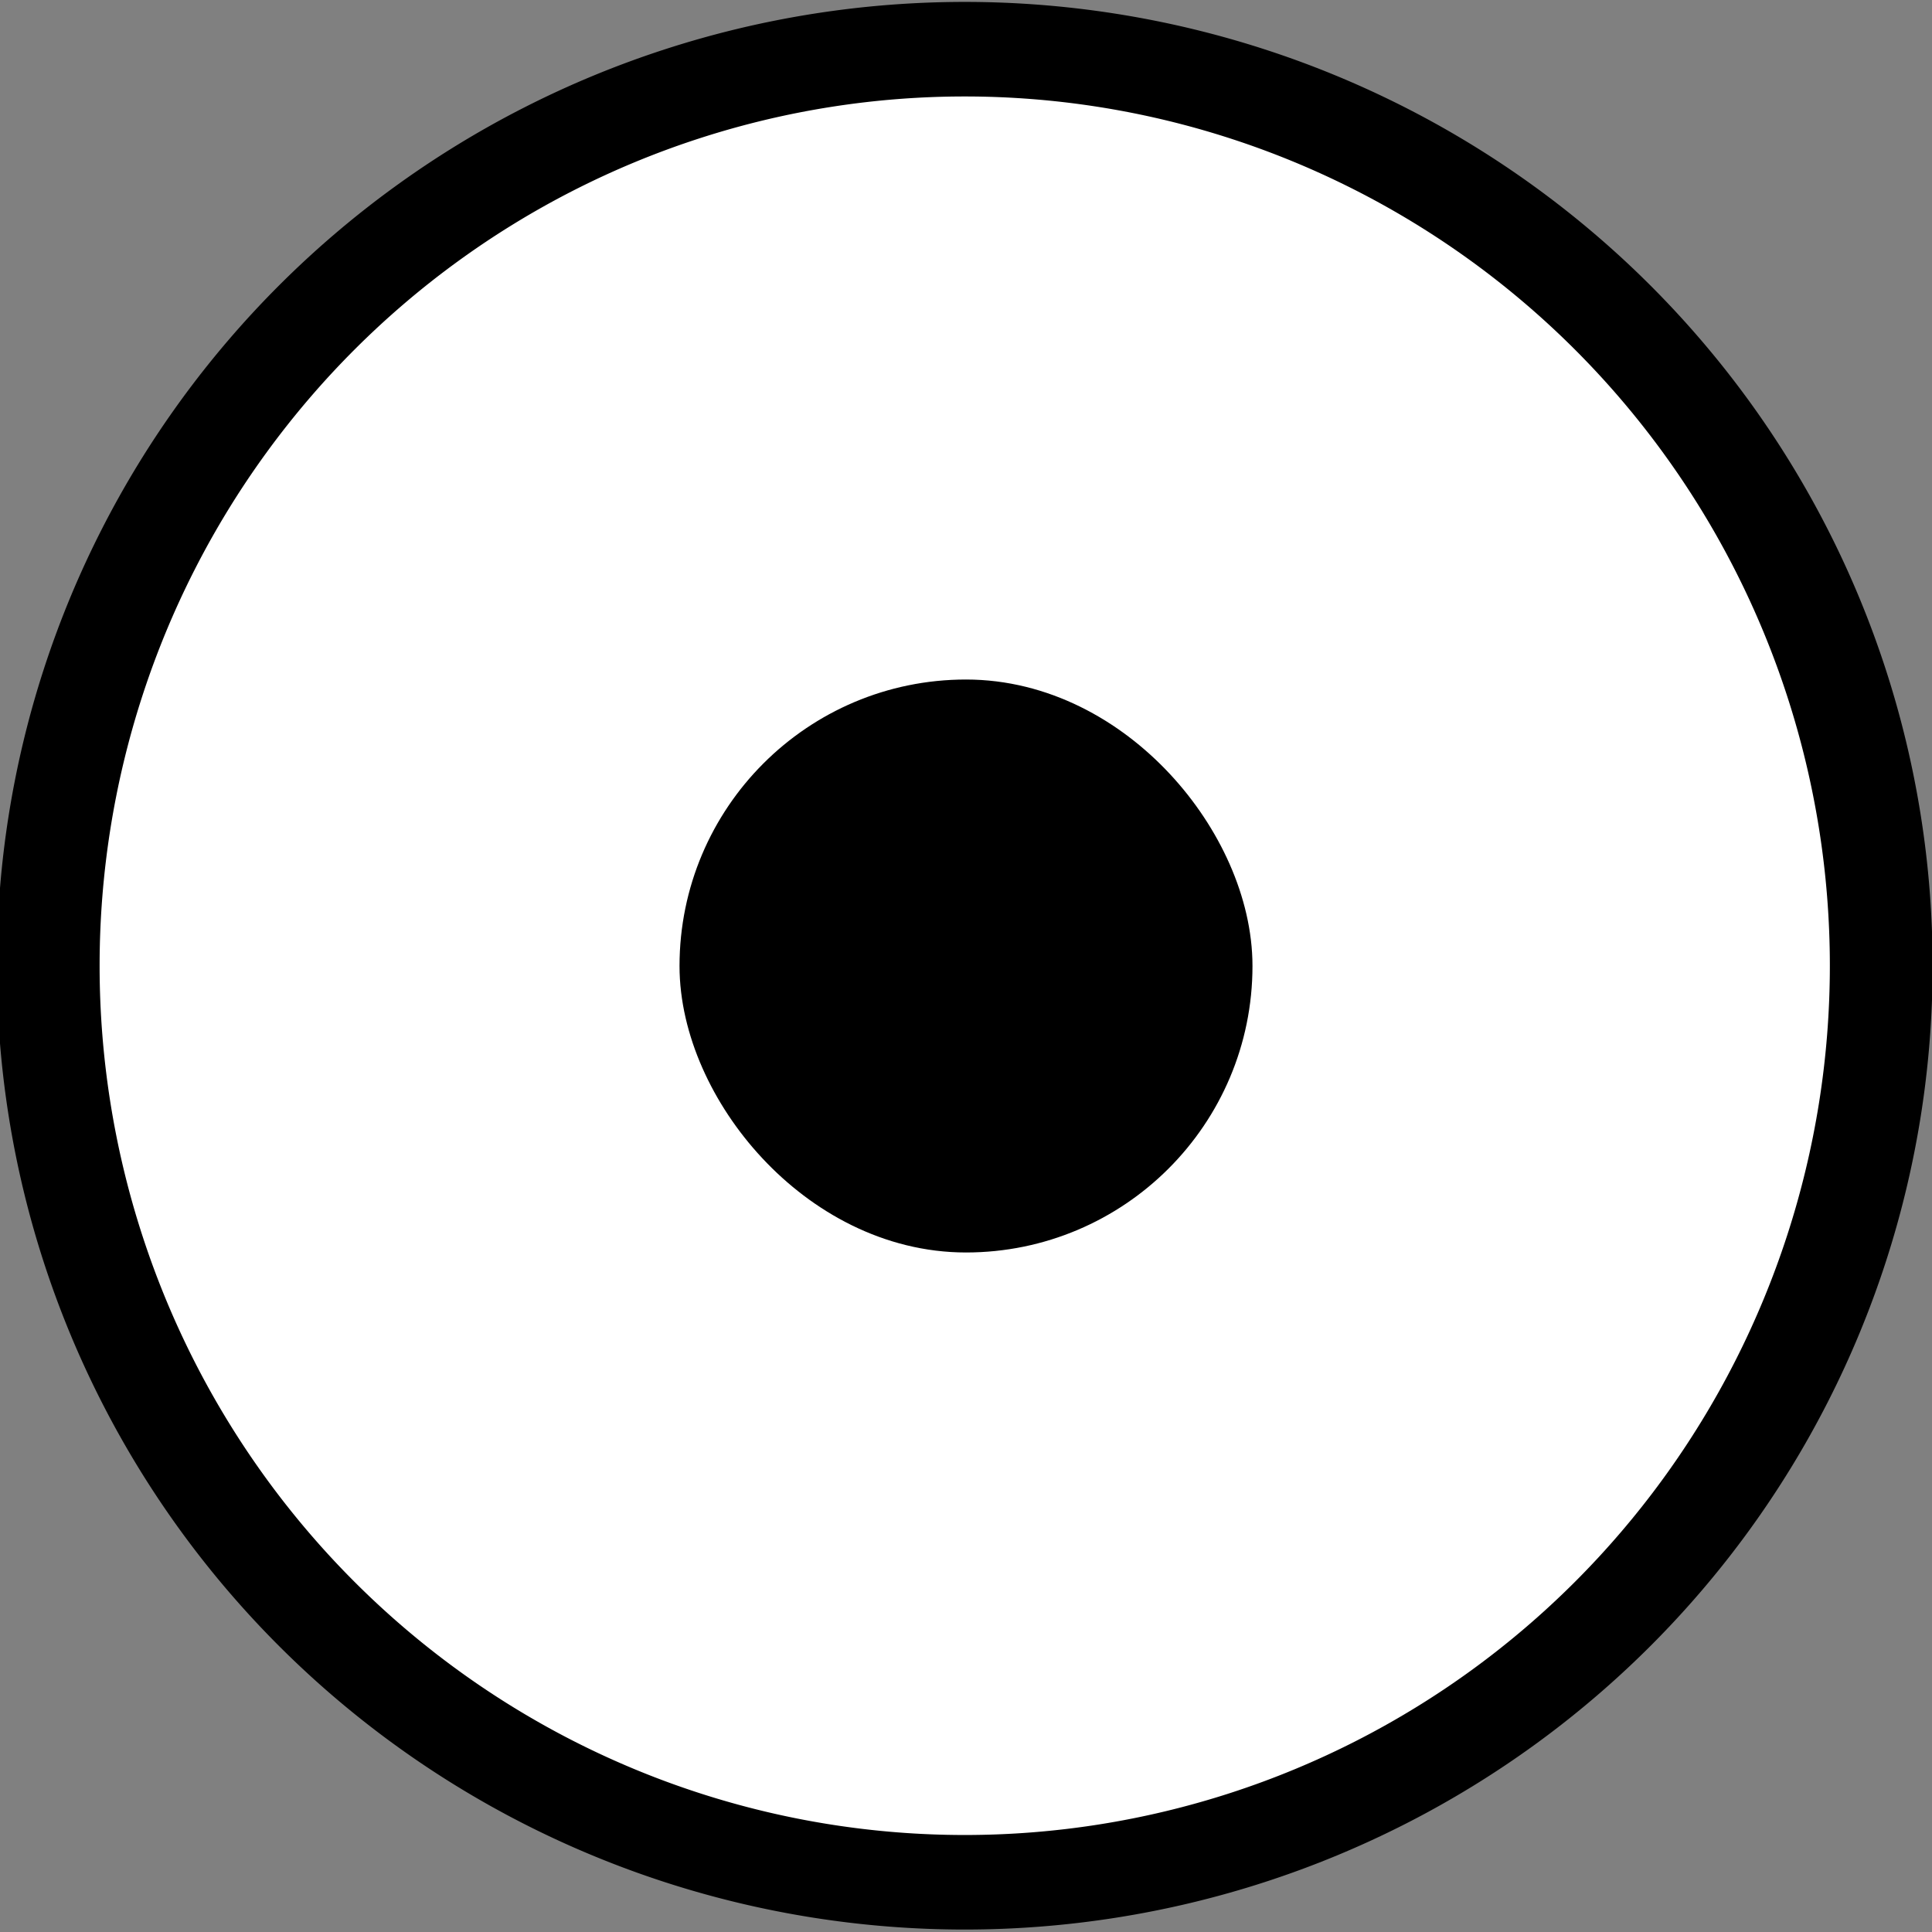 <?xml version="1.0" encoding="UTF-8" standalone="no"?>
<!-- Created with Inkscape (http://www.inkscape.org/) -->

<svg
   xmlns:dc="http://purl.org/dc/elements/1.1/"
   xmlns:cc="http://creativecommons.org/ns#"
   xmlns:rdf="http://www.w3.org/1999/02/22-rdf-syntax-ns#"
   xmlns:svg="http://www.w3.org/2000/svg"
   xmlns="http://www.w3.org/2000/svg"
   xmlns:sodipodi="http://sodipodi.sourceforge.net/DTD/sodipodi-0.dtd"
   xmlns:inkscape="http://www.inkscape.org/namespaces/inkscape"
   width="16px"
   height="16px"
   id="svg5152"
   version="1.1"
   inkscape:version="0.48.3.1 r9886"
   sodipodi:docname="Nuevo documento 119">
  <rect width="100%" height="100%" fill="#808080" stroke="none"/>
  <defs
     id="defs5154" />
  <sodipodi:namedview
     id="base"
     pagecolor="#ffffff"
     bordercolor="#666666"
     borderopacity="1.0"
     inkscape:pageopacity="0.0"
     inkscape:pageshadow="2"
     inkscape:zoom="22.197802"
     inkscape:cx="8"
     inkscape:cy="8"
     inkscape:current-layer="layer1"
     showgrid="true"
     inkscape:grid-bbox="true"
     inkscape:document-units="px"
     inkscape:window-width="1317"
     inkscape:window-height="744"
     inkscape:window-x="49"
     inkscape:window-y="24"
     inkscape:window-maximized="1" />
  <g
     id="layer1"
     inkscape:label="Layer 1"
     inkscape:groupmode="layer">
    <path
       sodipodi:type="arc"
       style="fill:#ffffff;fill-opacity:1;fill-rule:nonzero;stroke:#000000;stroke-width:1;stroke-miterlimit:4;stroke-opacity:1;stroke-dasharray:none"
       id="path3054-2-4-40"
       sodipodi:cx="44.593803"
       sodipodi:cy="19.000837"
       sodipodi:rx="8.9187603"
       sodipodi:ry="9.6943045"
       d="m 53.513,19.001 a 8.919,9.694 0 1 1 -17.838,0 8.919,9.694 0 1 1 17.838,0 z"
       transform="matrix(0.851,0,0,0.783,-29.96,-6.88)" />
    <rect
       style="fill:#000000;fill-opacity:1;fill-rule:nonzero;stroke:#000000;stroke-width:0.861;stroke-miterlimit:4;stroke-opacity:1;stroke-dasharray:none"
       id="rect3954-8"
       width="3.884"
       height="3.884"
       x="6.058"
       y="6.058"
       rx="3.005" />
  </g>
</svg>

